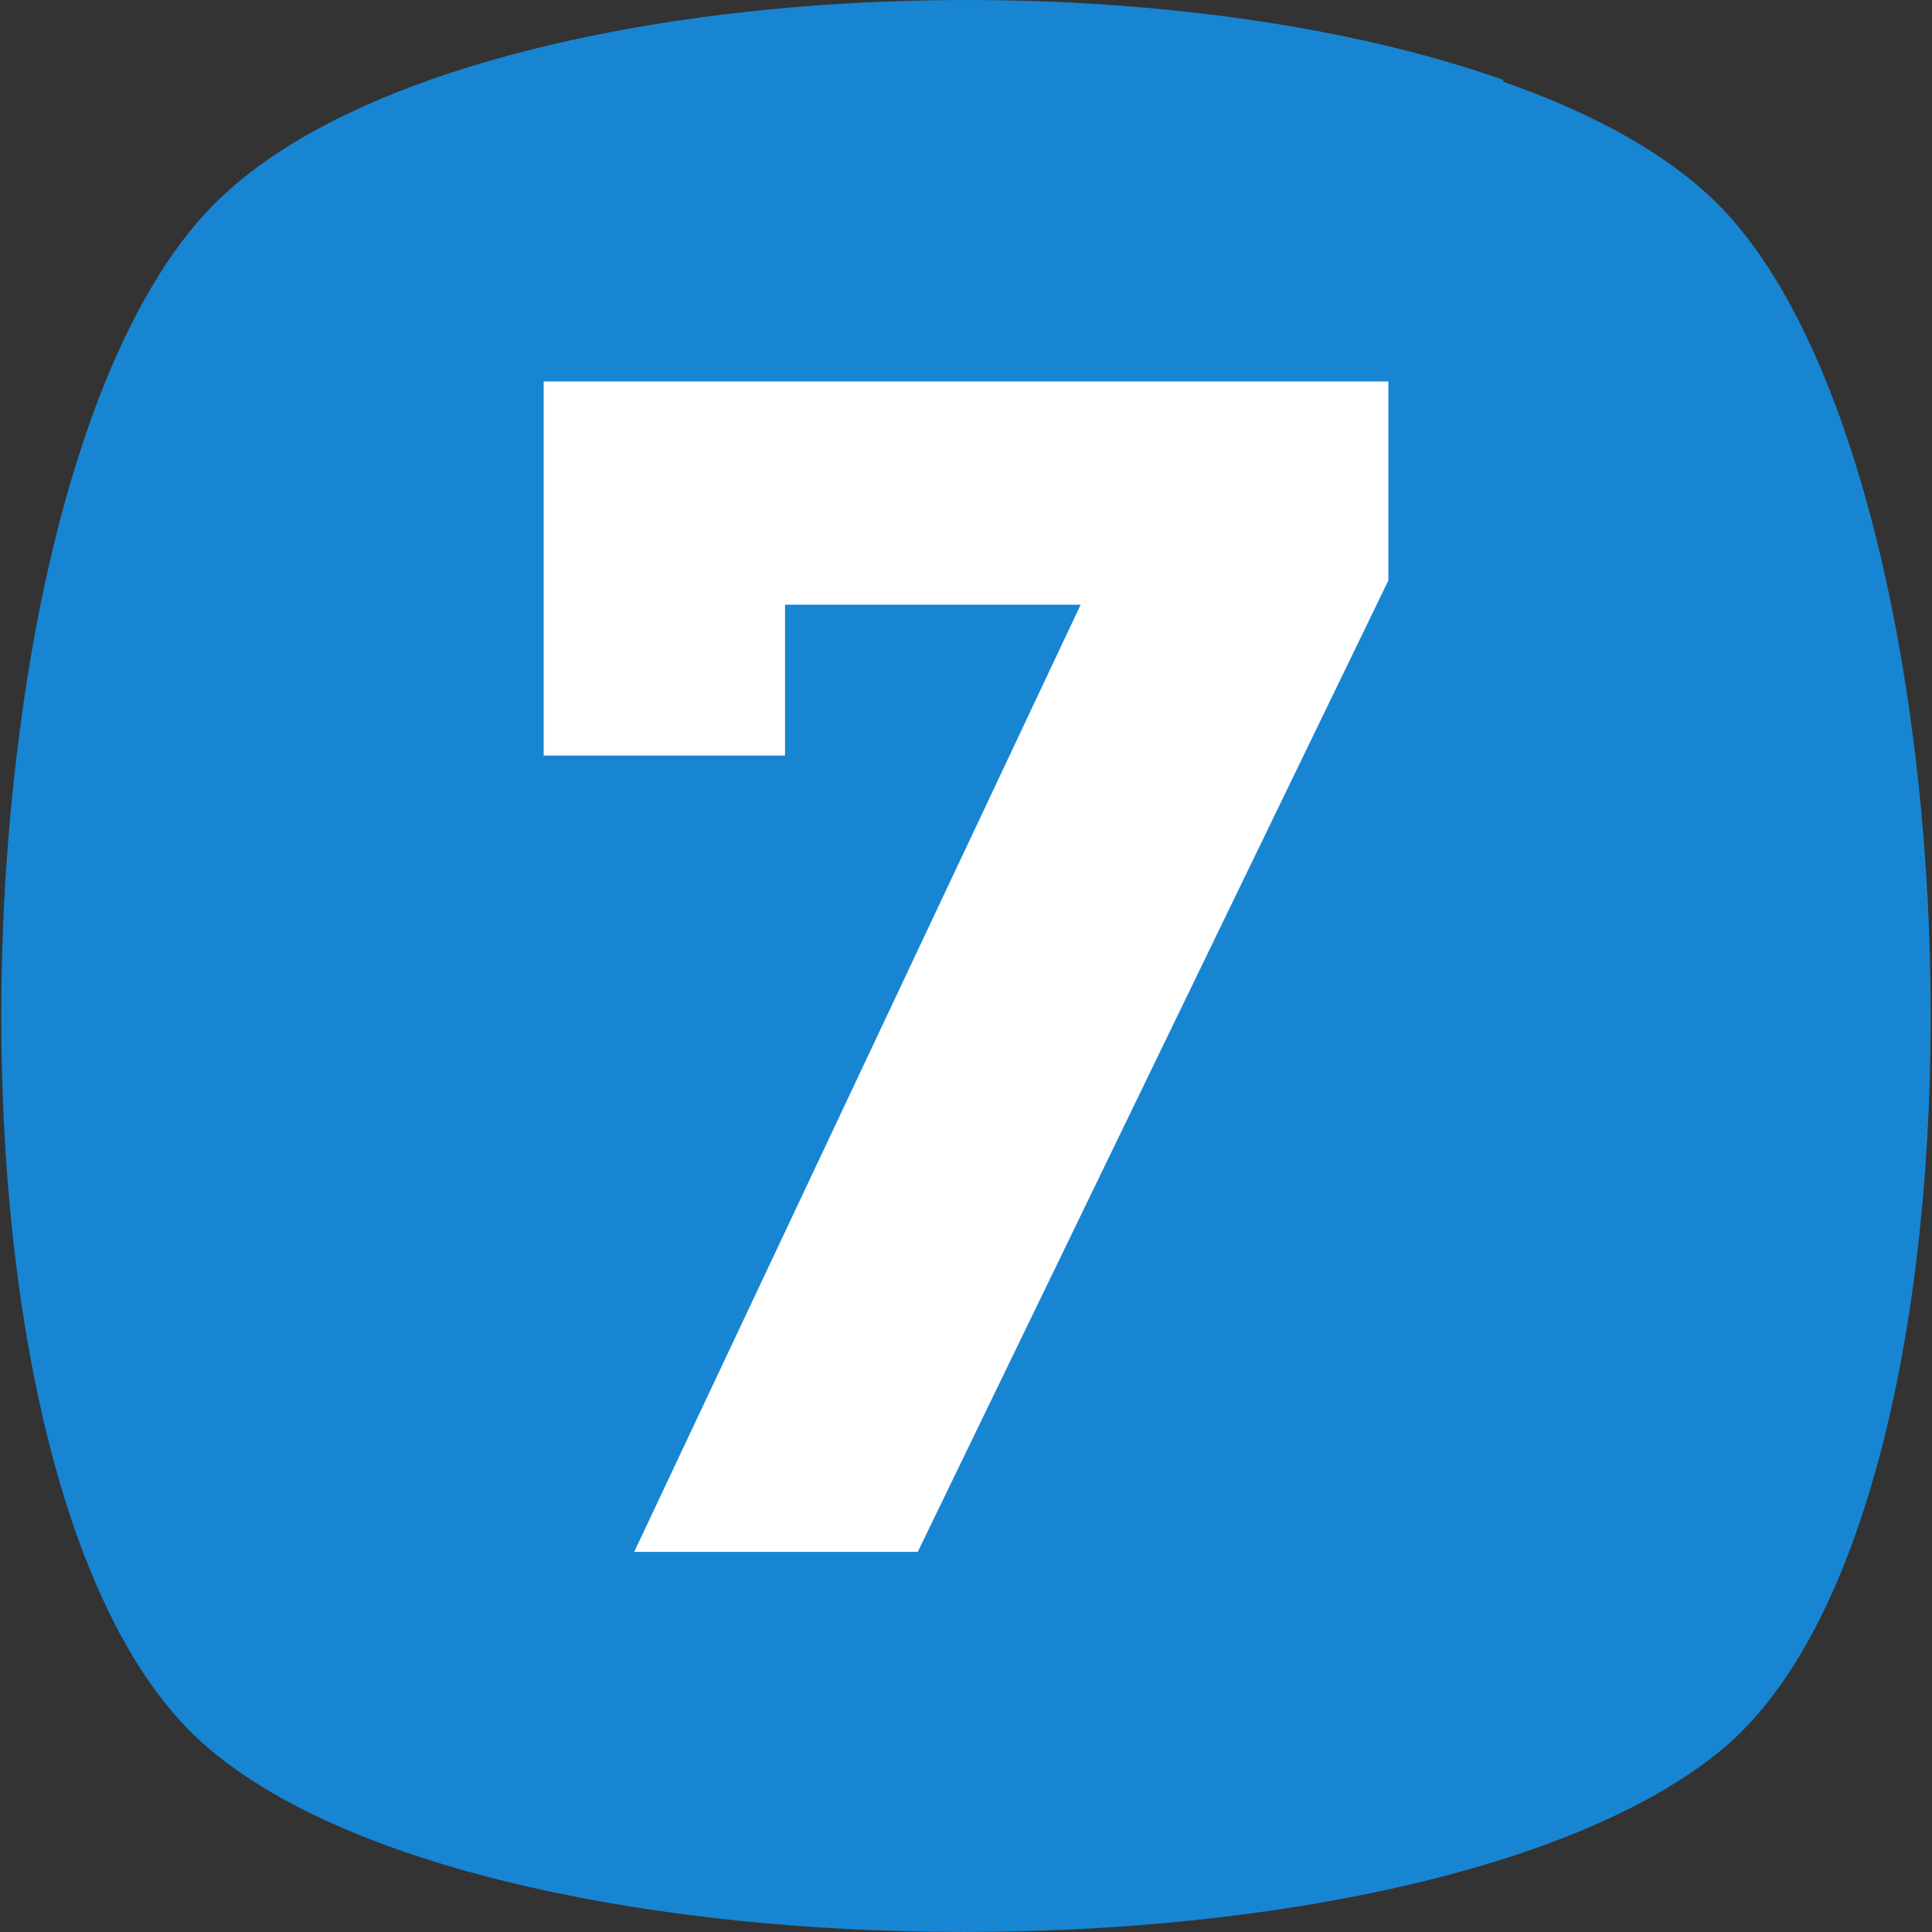 <svg width="50" height="50" viewBox="0 0 50 50" fill="none" xmlns="http://www.w3.org/2000/svg">
<rect x="0" y="0" width="50" height="50" fill="#333333" stroke="none"/>
<path fill-rule="evenodd" clip-rule="evenodd" d="M5.489 5.338C11.117 -0.434 28.751 -1.525 38.897 2.065C38.901 2.082 38.905 2.1 38.909 2.117C41.27 2.943 43.221 4.018 44.518 5.344C51.388 12.37 52.169 39.07 44.518 45.316C36.867 51.561 12.977 51.561 5.483 45.316C0.646 41.368 -0.821 29.247 0.489 19.088C1.18 13.623 2.687 8.723 4.942 5.952C5.118 5.735 5.298 5.533 5.483 5.344C5.485 5.342 5.487 5.34 5.489 5.338Z" fill="#1885D3"/>
<path d="M14.07 19.553V9.872H35.93V15.024L23.751 40.163H16.413L27.967 15.649H20.316V19.553H14.07Z" fill="white"/>
</svg>
